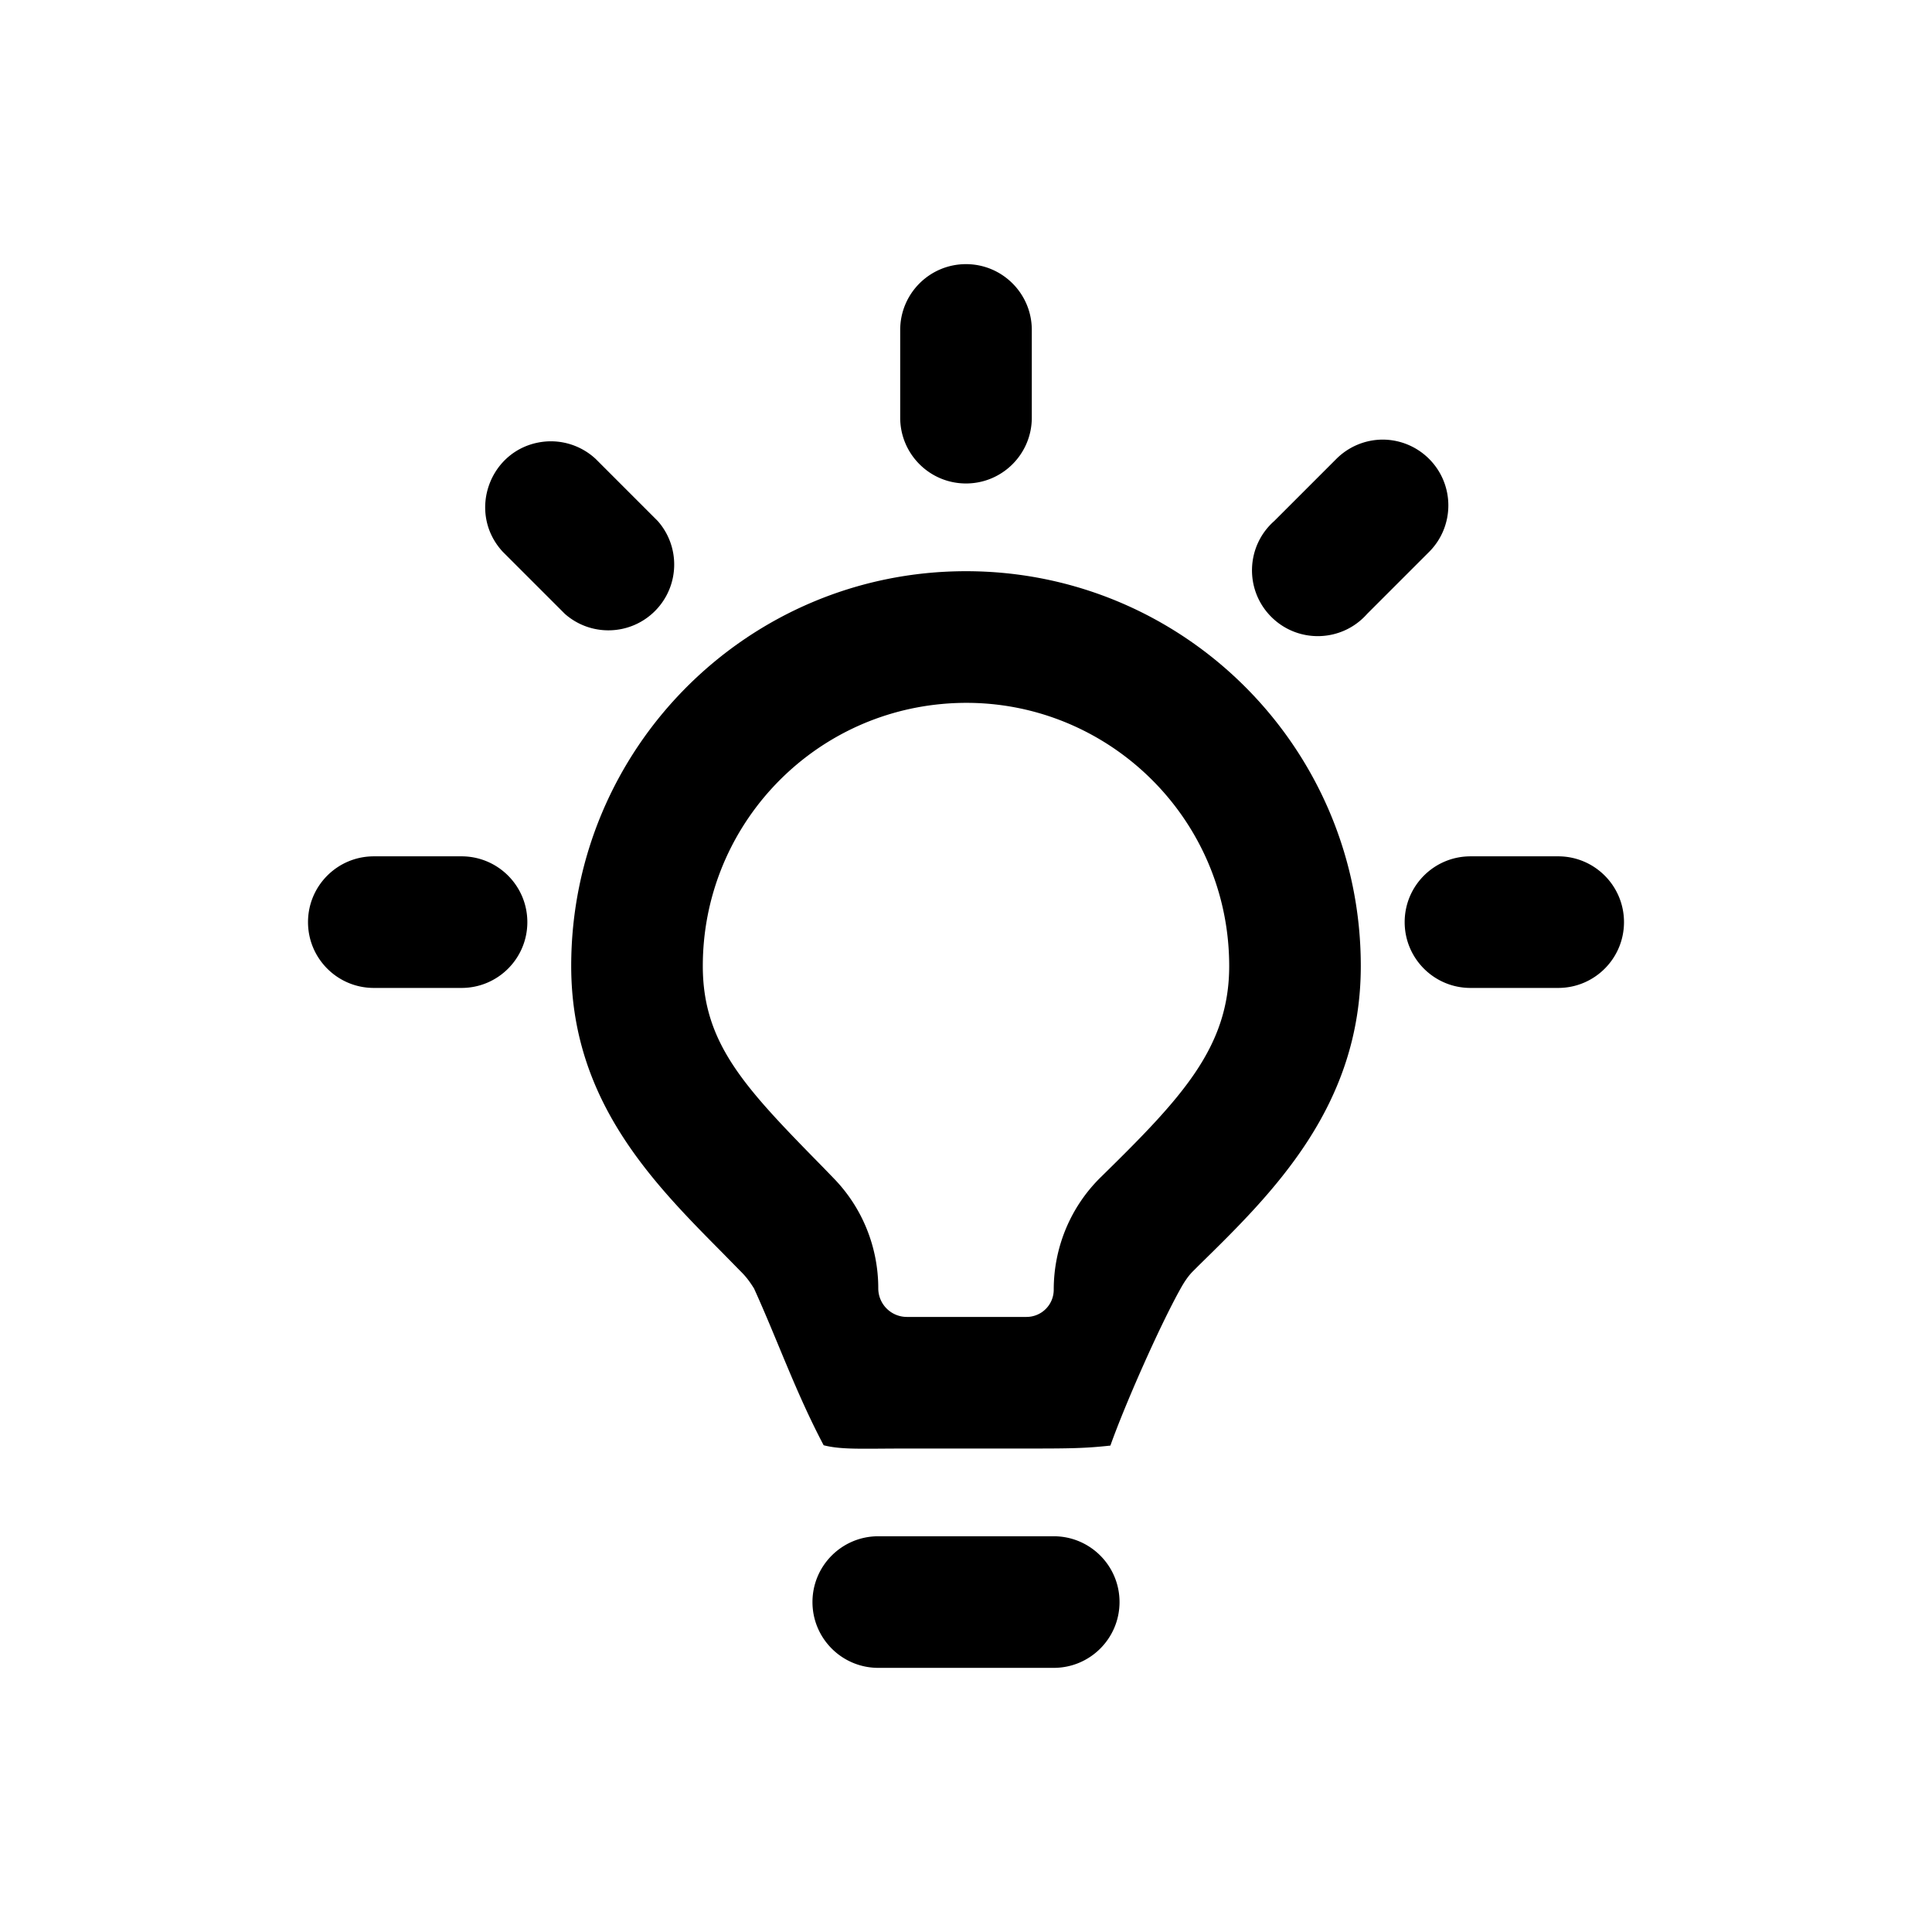 <svg xmlns="http://www.w3.org/2000/svg" viewBox="0 0 512 512">
  <path fill="currentColor" d="M256 70c-9.63 0-17.438 7.807-17.438 17.438v23.25c0 9.63 7.808 17.437 17.438 17.437s17.438-7.807 17.438-17.438v-23.25C273.438 77.808 265.63 70 256 70m110.438 46.5a17.44 17.44 0 0 0-12.307 5.131l-16.438 16.439c-7.542 6.655-7.906 18.293-.793 25.405s18.75 6.75 25.405-.793l16.439-16.438c6.777-6.805 6.777-17.808 0-24.613a17.44 17.44 0 0 0-12.307-5.131zm-222.646.59c-14.054 1.826-20.176 18.765-10.536 29.154l16.439 16.438c6.904 6.092 17.356 5.766 23.867-.745s6.837-16.963.745-23.867l-16.437-16.44a17.44 17.44 0 0 0-14.077-4.54zM256 151.375c-57.783 0-104.625 46.842-104.625 104.625 0 35.572 21.547 57.304 39.96 75.88l4.633 4.723c1.162 1.163 2.195 2.184 3.86 4.859 6.231 13.715 11.04 27.512 18.448 41.544 4.796 1.233 10.296.87 22.012.869h31.742c11.625 0 15.497-.047 22.237-.78 3.631-10.282 12.907-31.467 18.682-41.76.944-1.682 1.986-3.25 3.265-4.505l1.544-1.544c19.437-19.042 42.867-41.97 42.867-79.286 0-57.783-46.842-104.625-104.625-104.625m-6.448 35.193c40.885-3.796 76.187 28.371 76.198 69.432 0 21.576-12.576 34.927-34.012 55.945-8.068 7.905-12.488 18.675-12.488 29.835a7.21 7.21 0 0 1-7.22 7.22h-31.742a7.58 7.58 0 0 1-7.538-7.583c0-10.719-4.088-21.226-11.807-29.154l-2.633-2.724c-20.646-21.042-32.06-32.753-32.06-53.539.01-36.016 27.44-66.103 63.302-69.432m-150.49 40.37c-9.63 0-17.437 7.807-17.437 17.437s7.807 17.438 17.438 17.438h23.25c9.63 0 17.437-7.808 17.437-17.438s-7.807-17.438-17.438-17.438zm290.625 0c-9.63 0-17.437 7.807-17.437 17.437s7.807 17.438 17.437 17.438h23.25c9.631 0 17.438-7.808 17.438-17.438s-7.807-17.438-17.438-17.438zM232.75 407.125c-9.63 0-17.438 7.807-17.438 17.438S223.12 442 232.75 442h46.5c9.63 0 17.437-7.807 17.437-17.438s-7.807-17.437-17.437-17.437z"/>
</svg>
